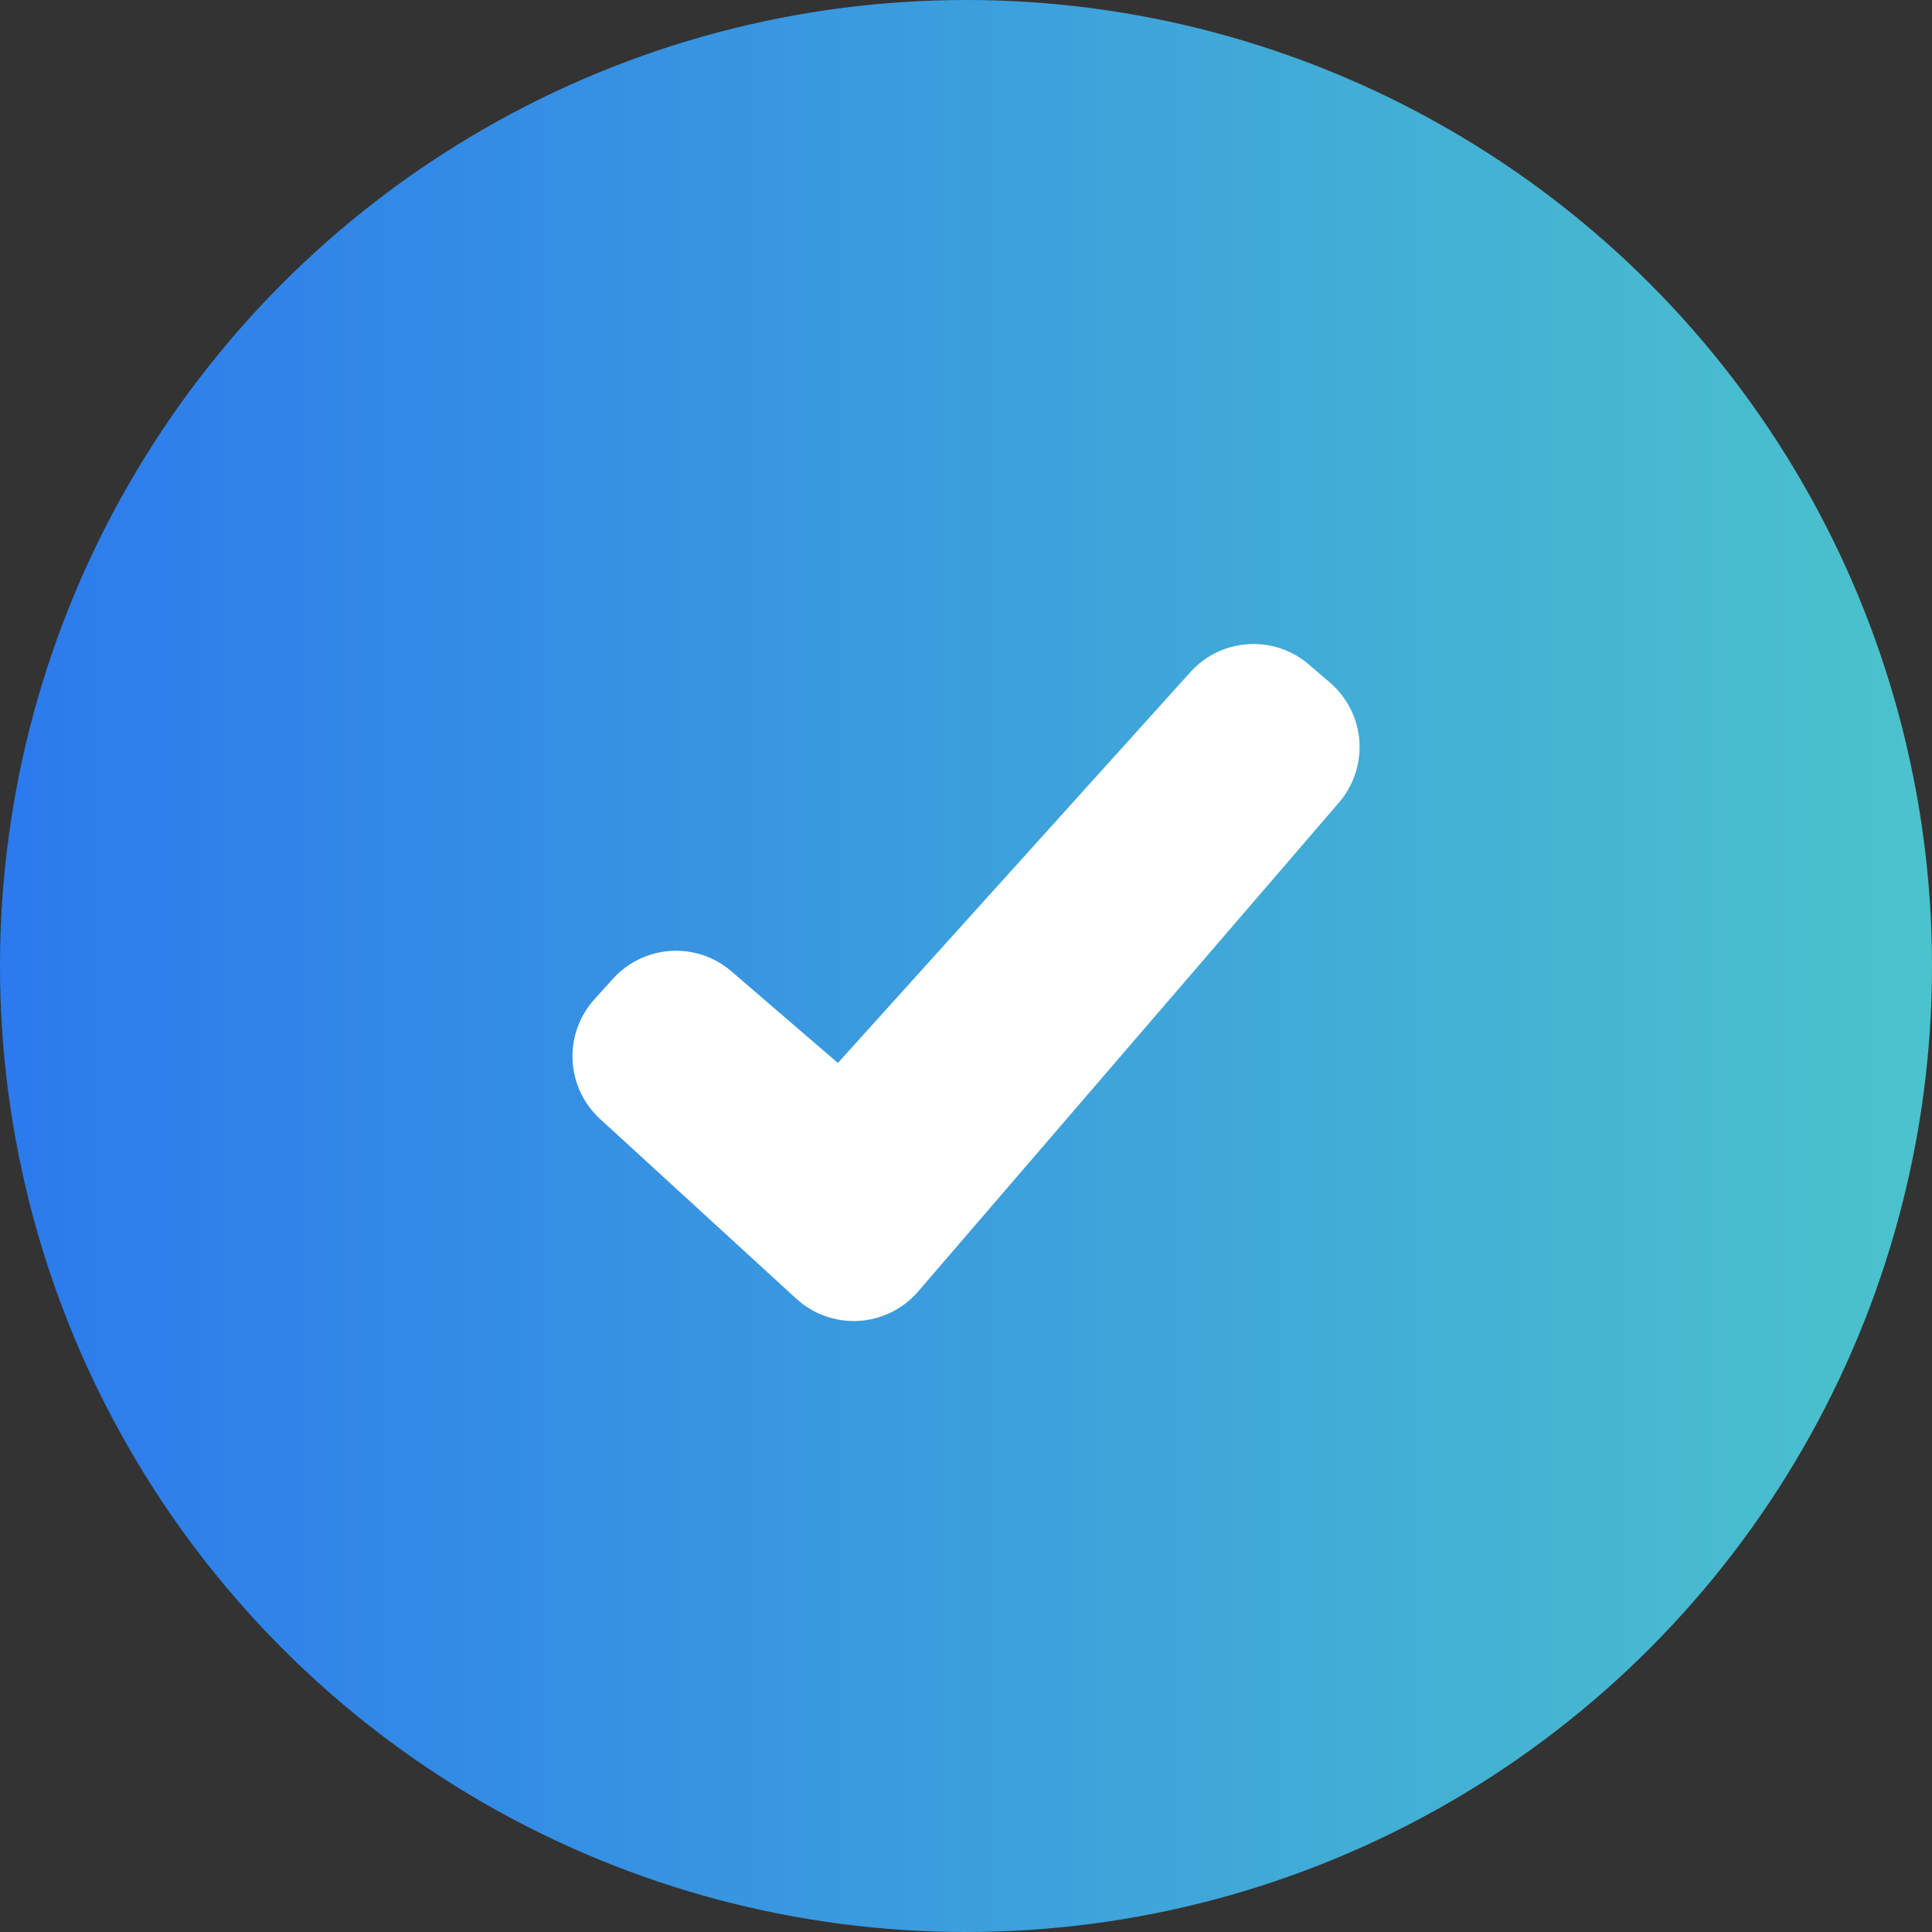 <svg width="27" height="27" viewBox="0 0 27 27" fill="none" xmlns="http://www.w3.org/2000/svg">
<rect x="0" y="0" width="27" height="27" fill="#333333" stroke="none"/>
<circle cx="13.5" cy="13.5" r="13.5" fill="url(#paint0_linear_302_171)"/>
<path d="M18.587 9.54L18.292 9.287C17.803 8.867 17.069 8.913 16.637 9.392L11.71 14.855L10.222 13.575C9.734 13.154 8.999 13.2 8.567 13.678L8.306 13.966C8.095 14.2 7.986 14.508 8.002 14.822C8.018 15.137 8.158 15.432 8.392 15.643L11.118 18.14C11.354 18.362 11.671 18.477 11.994 18.46C12.317 18.443 12.62 18.294 12.831 18.049L18.713 11.215C18.918 10.976 19.02 10.665 18.997 10.351C18.973 10.037 18.826 9.745 18.587 9.54Z" fill="white"/>
<defs>
<linearGradient id="paint0_linear_302_171" x1="0" y1="13.5" x2="27" y2="13.5" gradientUnits="userSpaceOnUse">
<stop stop-color="#2C7AED"/>
<stop offset="1" stop-color="#4BC3CC"/>
</linearGradient>
</defs>
</svg>
